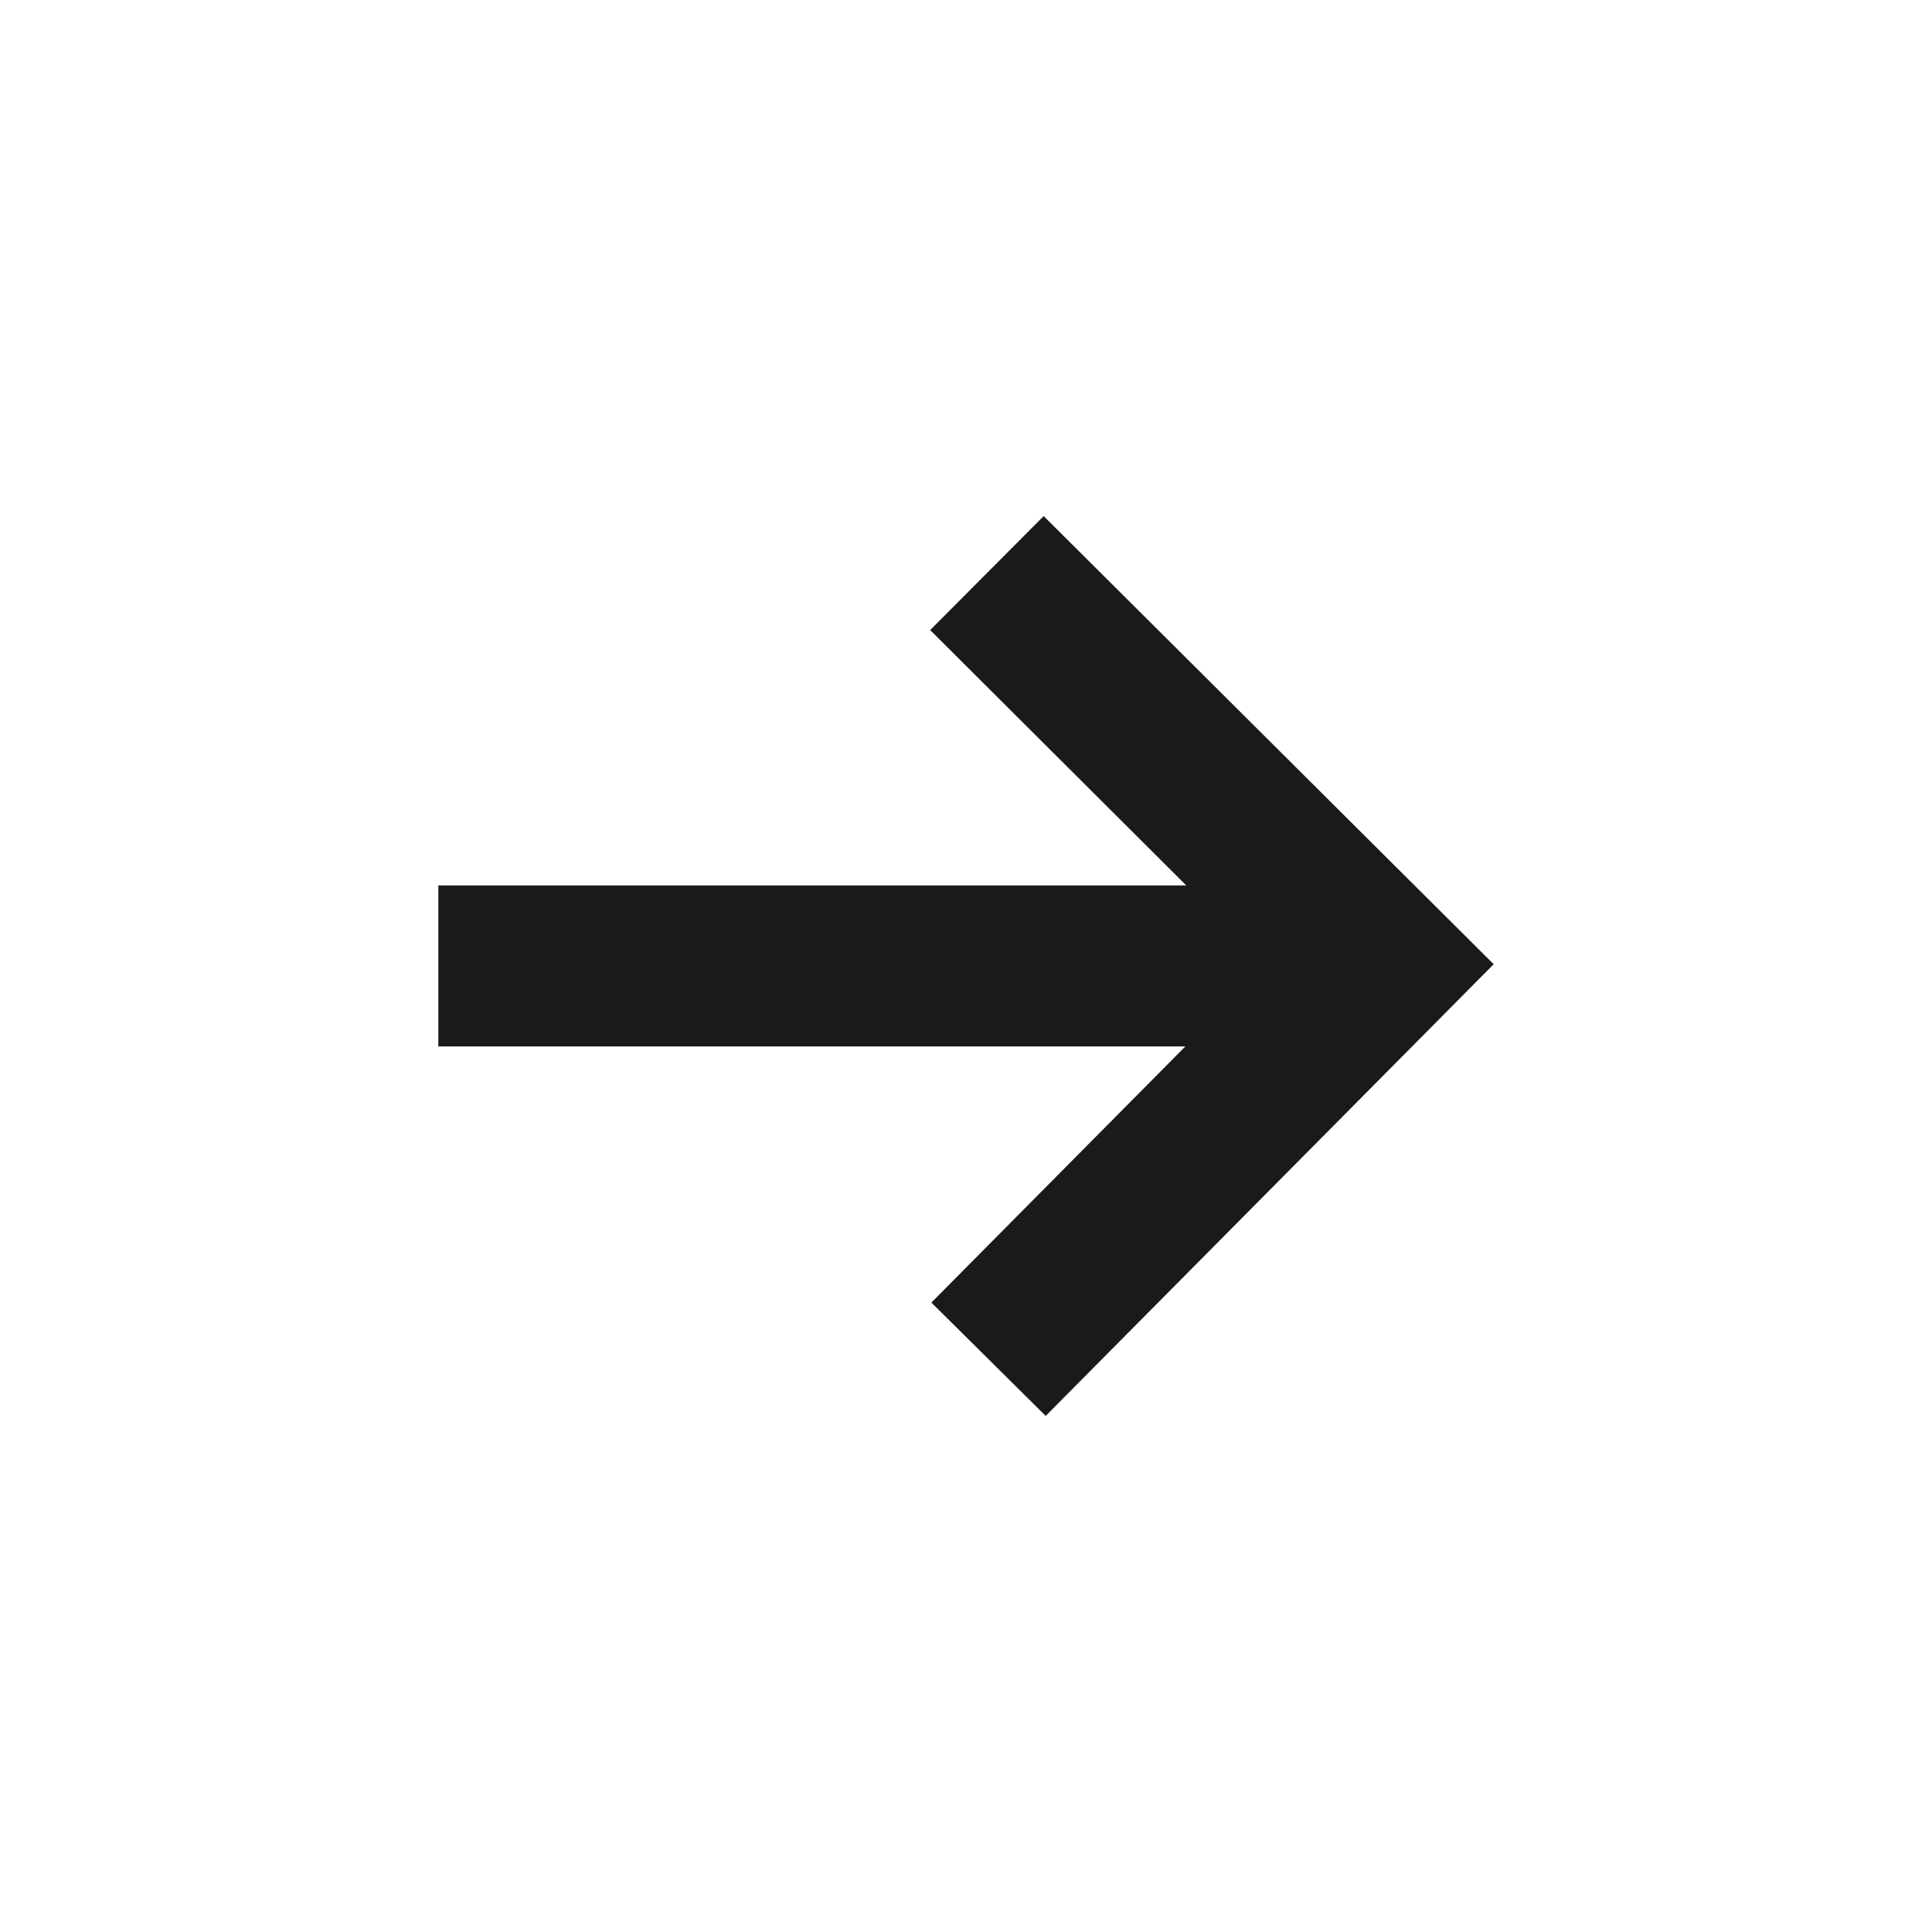 <?xml version="1.0" encoding="UTF-8" standalone="no"?><!DOCTYPE svg PUBLIC "-//W3C//DTD SVG 1.1//EN" "http://www.w3.org/Graphics/SVG/1.1/DTD/svg11.dtd"><svg width="100%" height="100%" viewBox="0 0 24 24" version="1.1" xmlns="http://www.w3.org/2000/svg" xmlns:xlink="http://www.w3.org/1999/xlink" xml:space="preserve" style="fill-rule:evenodd;clip-rule:evenodd;stroke-linejoin:round;stroke-miterlimit:1.414;"><rect id="tertium.-arrow.-right" x="0" y="0" width="24" height="24" style="fill:none;"/><path id="path4172" d="M12.965,6.411l5.59,5.567l-5.565,5.611l-1.42,-1.408l3.155,-3.182l-9.28,0l0,-2l9.291,0l-3.181,-3.172l1.41,-1.416l0,0Z" style="fill:#1a1a1a;"/></svg>